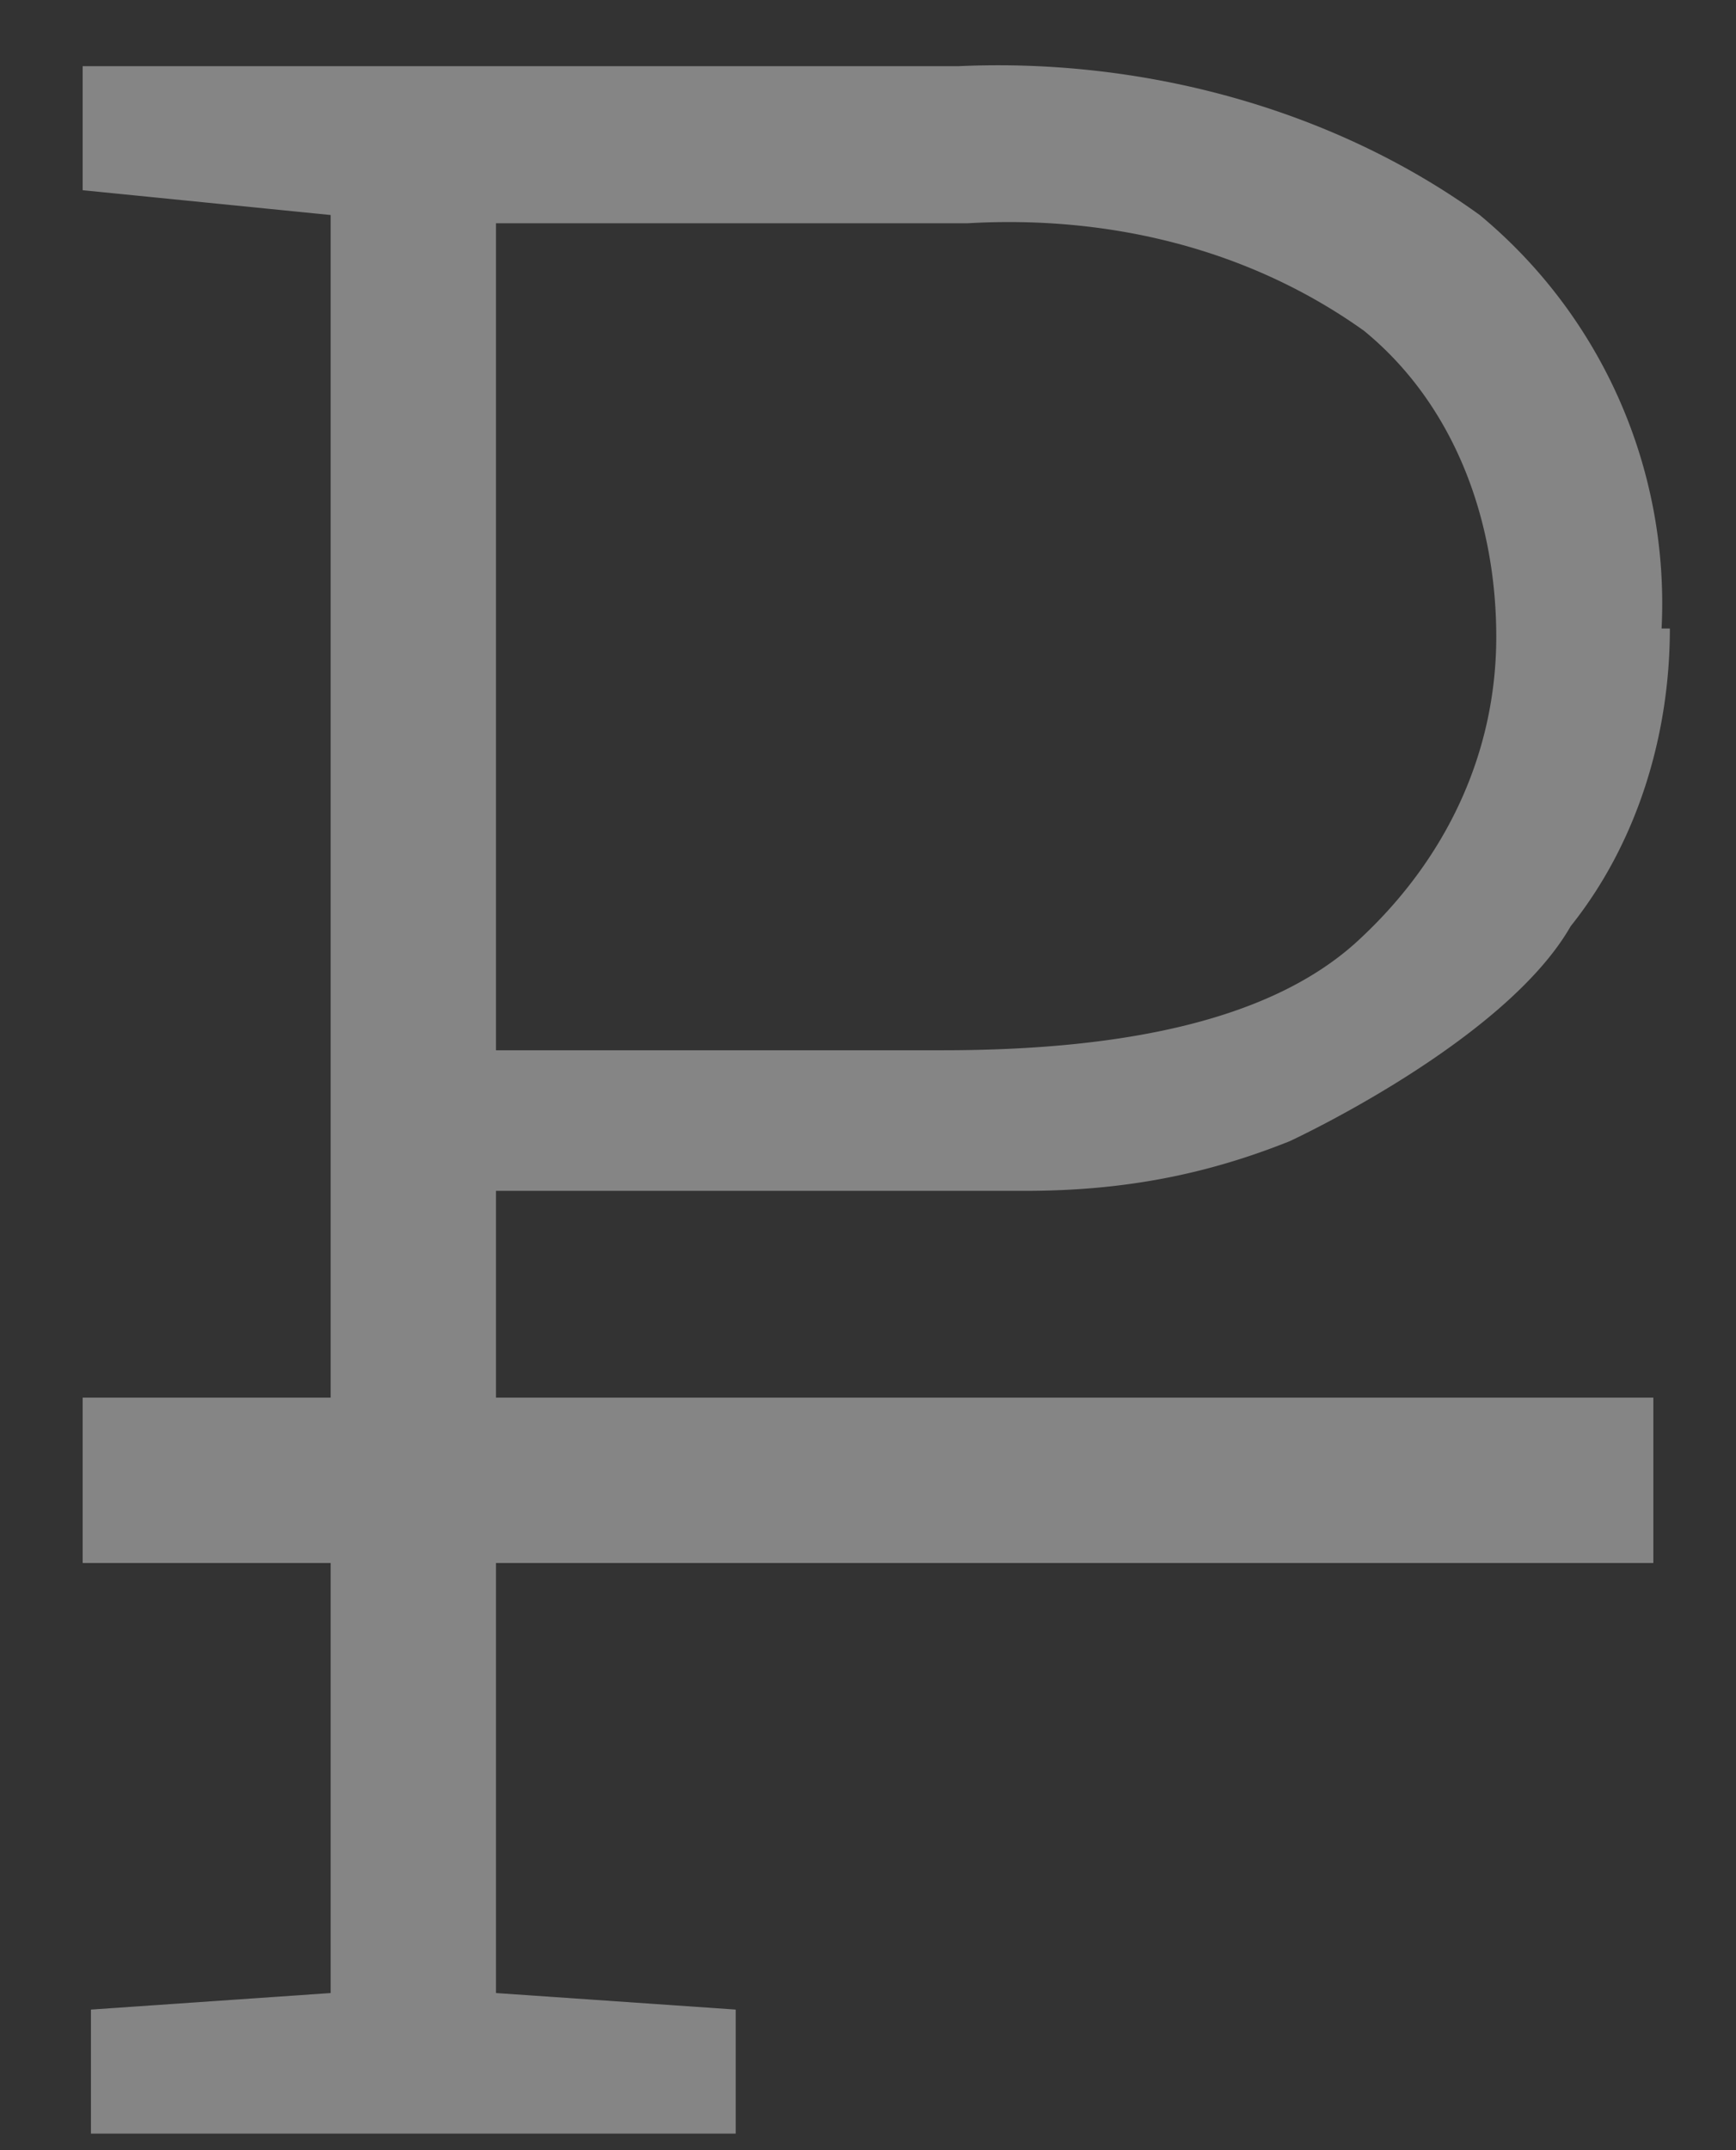 <svg width="21" height="26" fill="none" xmlns="http://www.w3.org/2000/svg"><rect width="100%" height="100%" fill="#333333" stroke="none"/><path fill-rule="evenodd" clip-rule="evenodd" d="M20.2 7.6c0 1.3-.4 2.6-1.2 3.6-.8 1.4-3.4 2.6-3.4 2.6-1 .4-2 .6-3.2.6H6v2.5h14v2H6v5.2l2.9.2v1.5H1.1v-1.5l2.9-.2v-5.2H1v-2h3V2.6L1 2.3V.8h10.6c2.2-.1 4.5.5 6.3 1.8a6.1 6.1 0 012.2 5zM16.5 4c-1.4-1-3.1-1.4-4.8-1.3H6v10h5.4c2.3 0 4-.4 5-1.3 1.1-1 1.7-2.3 1.7-3.7 0-1.4-.5-2.8-1.6-3.7z" fill="#fff" fill-opacity=".4"/></svg>
